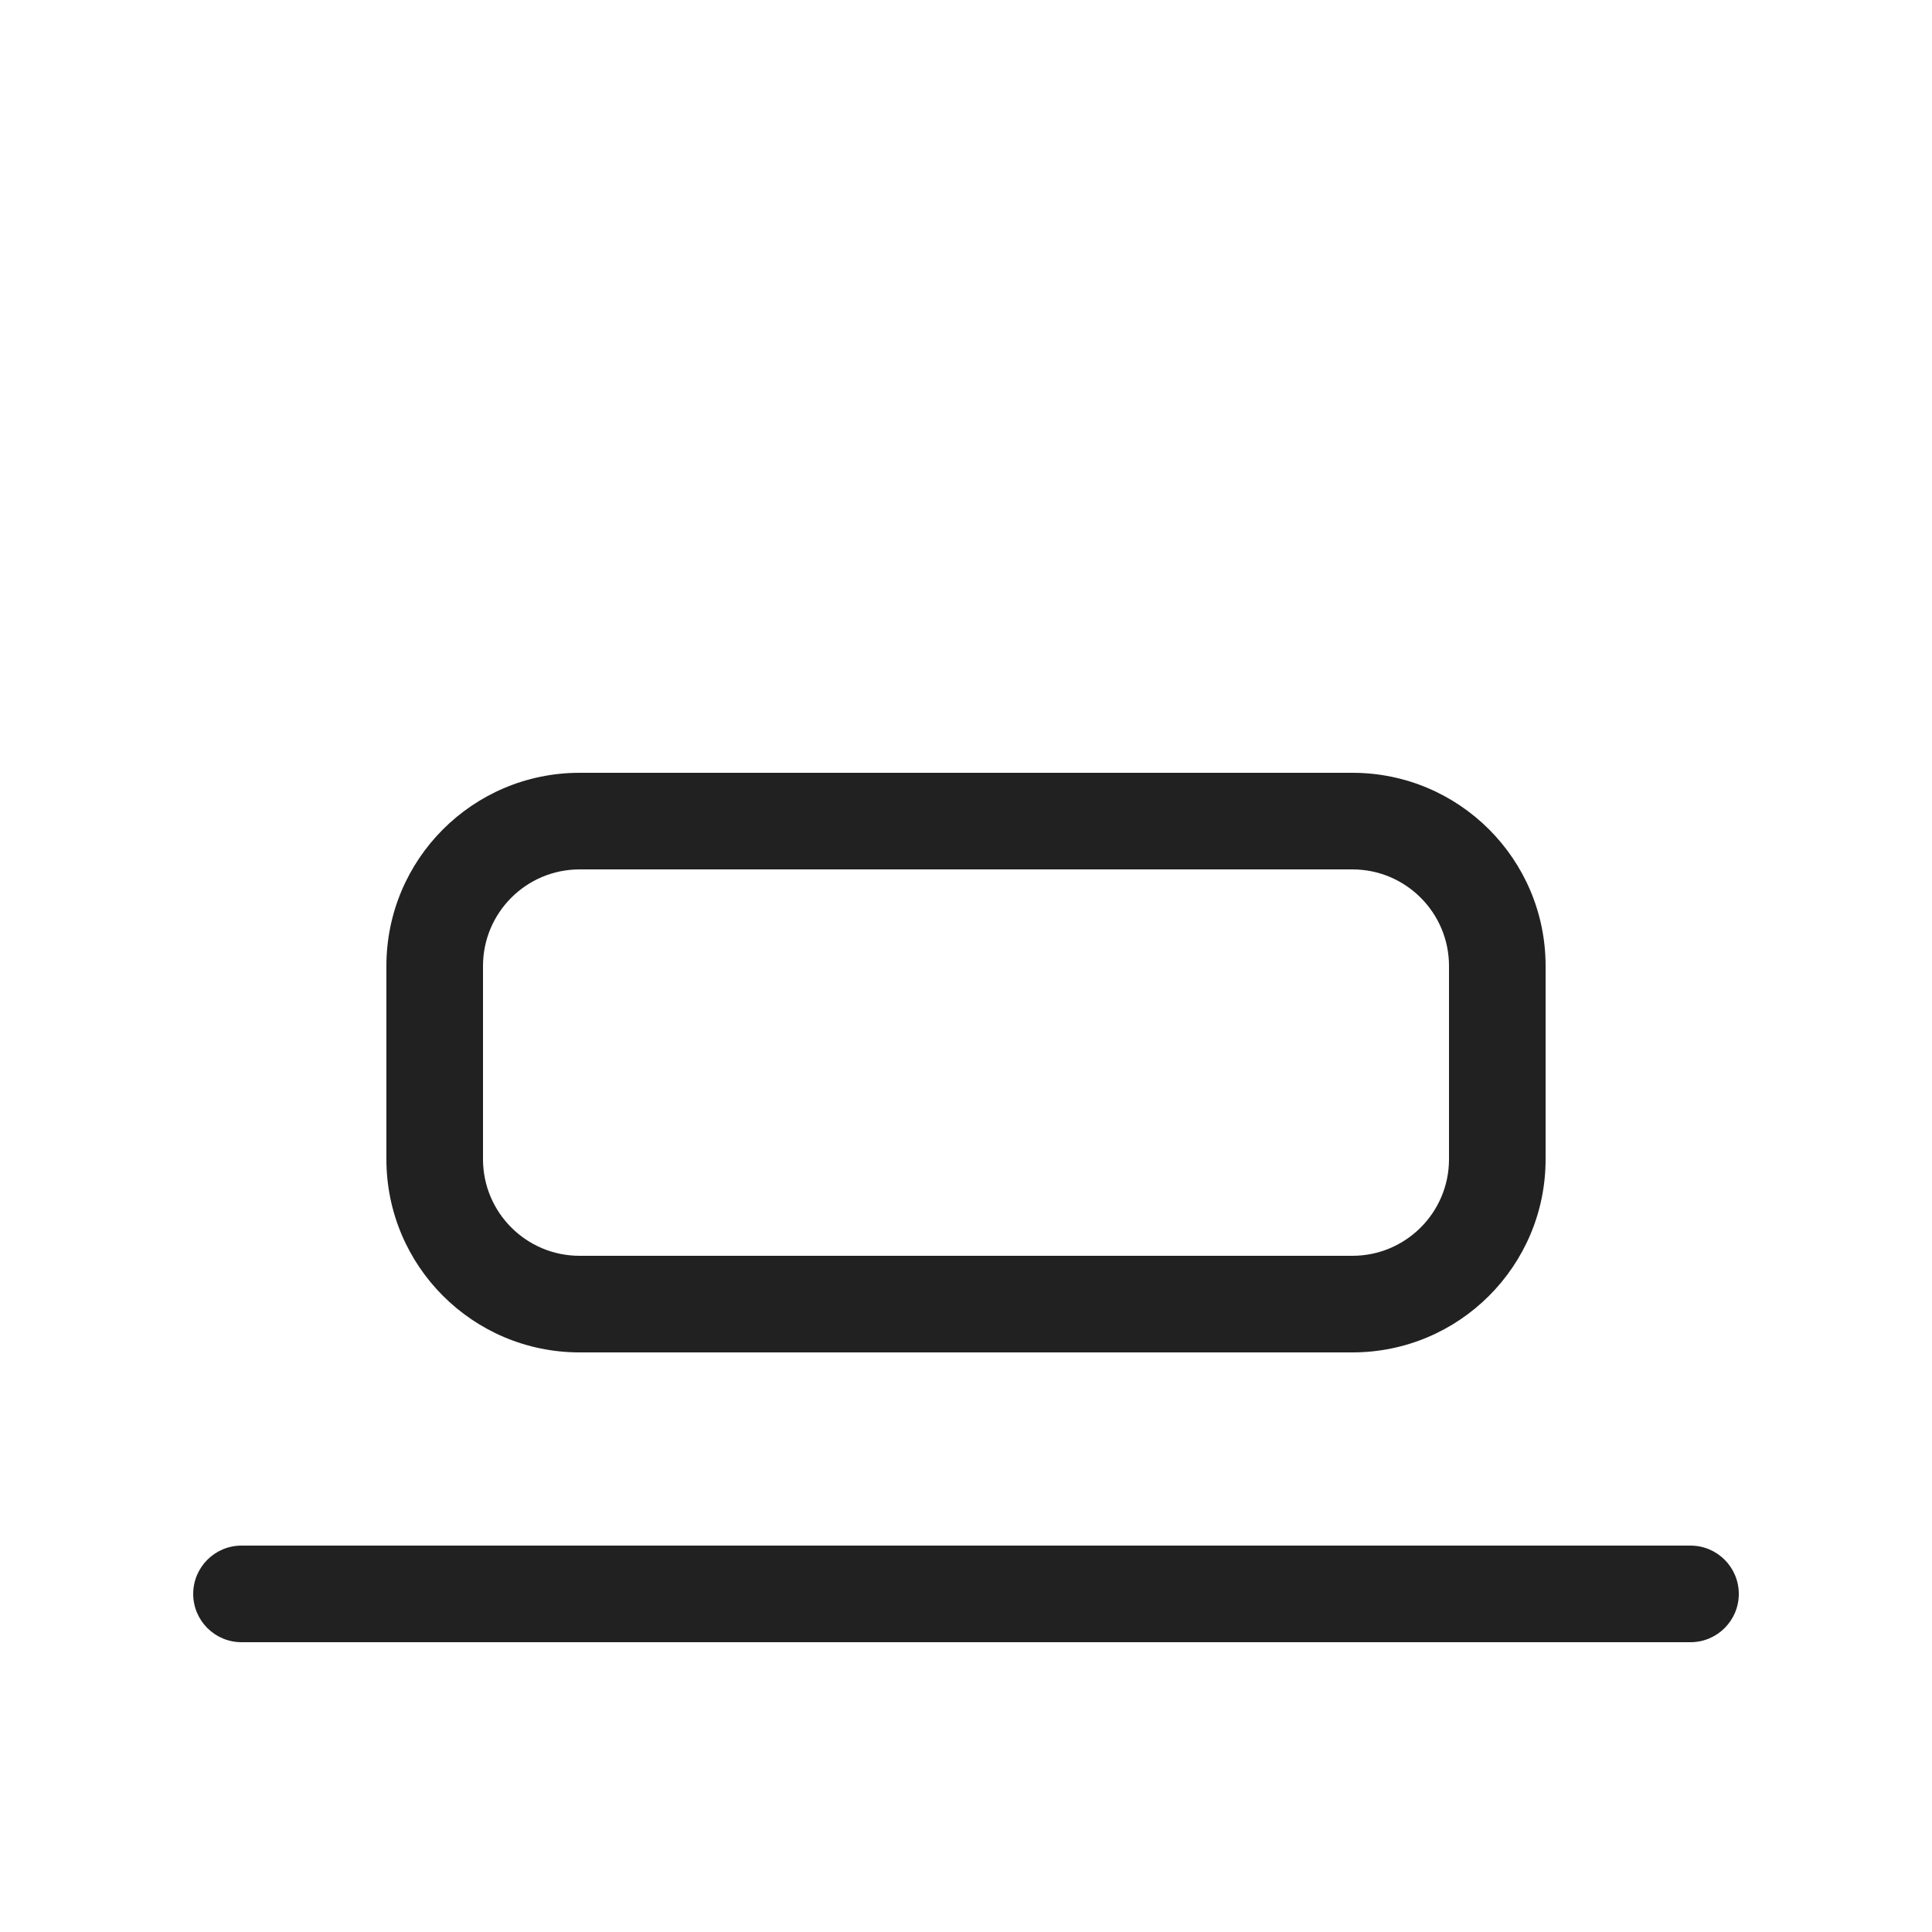 <svg viewBox="0 0 20 20" fill="none" xmlns="http://www.w3.org/2000/svg">
<path d="M6 8C4.895 8 4 8.895 4 10V12C4 13.105 4.895 14 6 14H14C15.105 14 16 13.105 16 12V10C16 8.895 15.105 8 14 8H6ZM5 10C5 9.448 5.448 9 6 9H14C14.552 9 15 9.448 15 10V12C15 12.552 14.552 13 14 13H6C5.448 13 5 12.552 5 12V10Z" fill="#212121"/>
<path d="M2 16.5C2 16.224 2.224 16 2.5 16H17.5C17.776 16 18 16.224 18 16.5C18 16.776 17.776 17 17.5 17H2.5C2.224 17 2 16.776 2 16.5Z" fill="#212121"/>
</svg>

